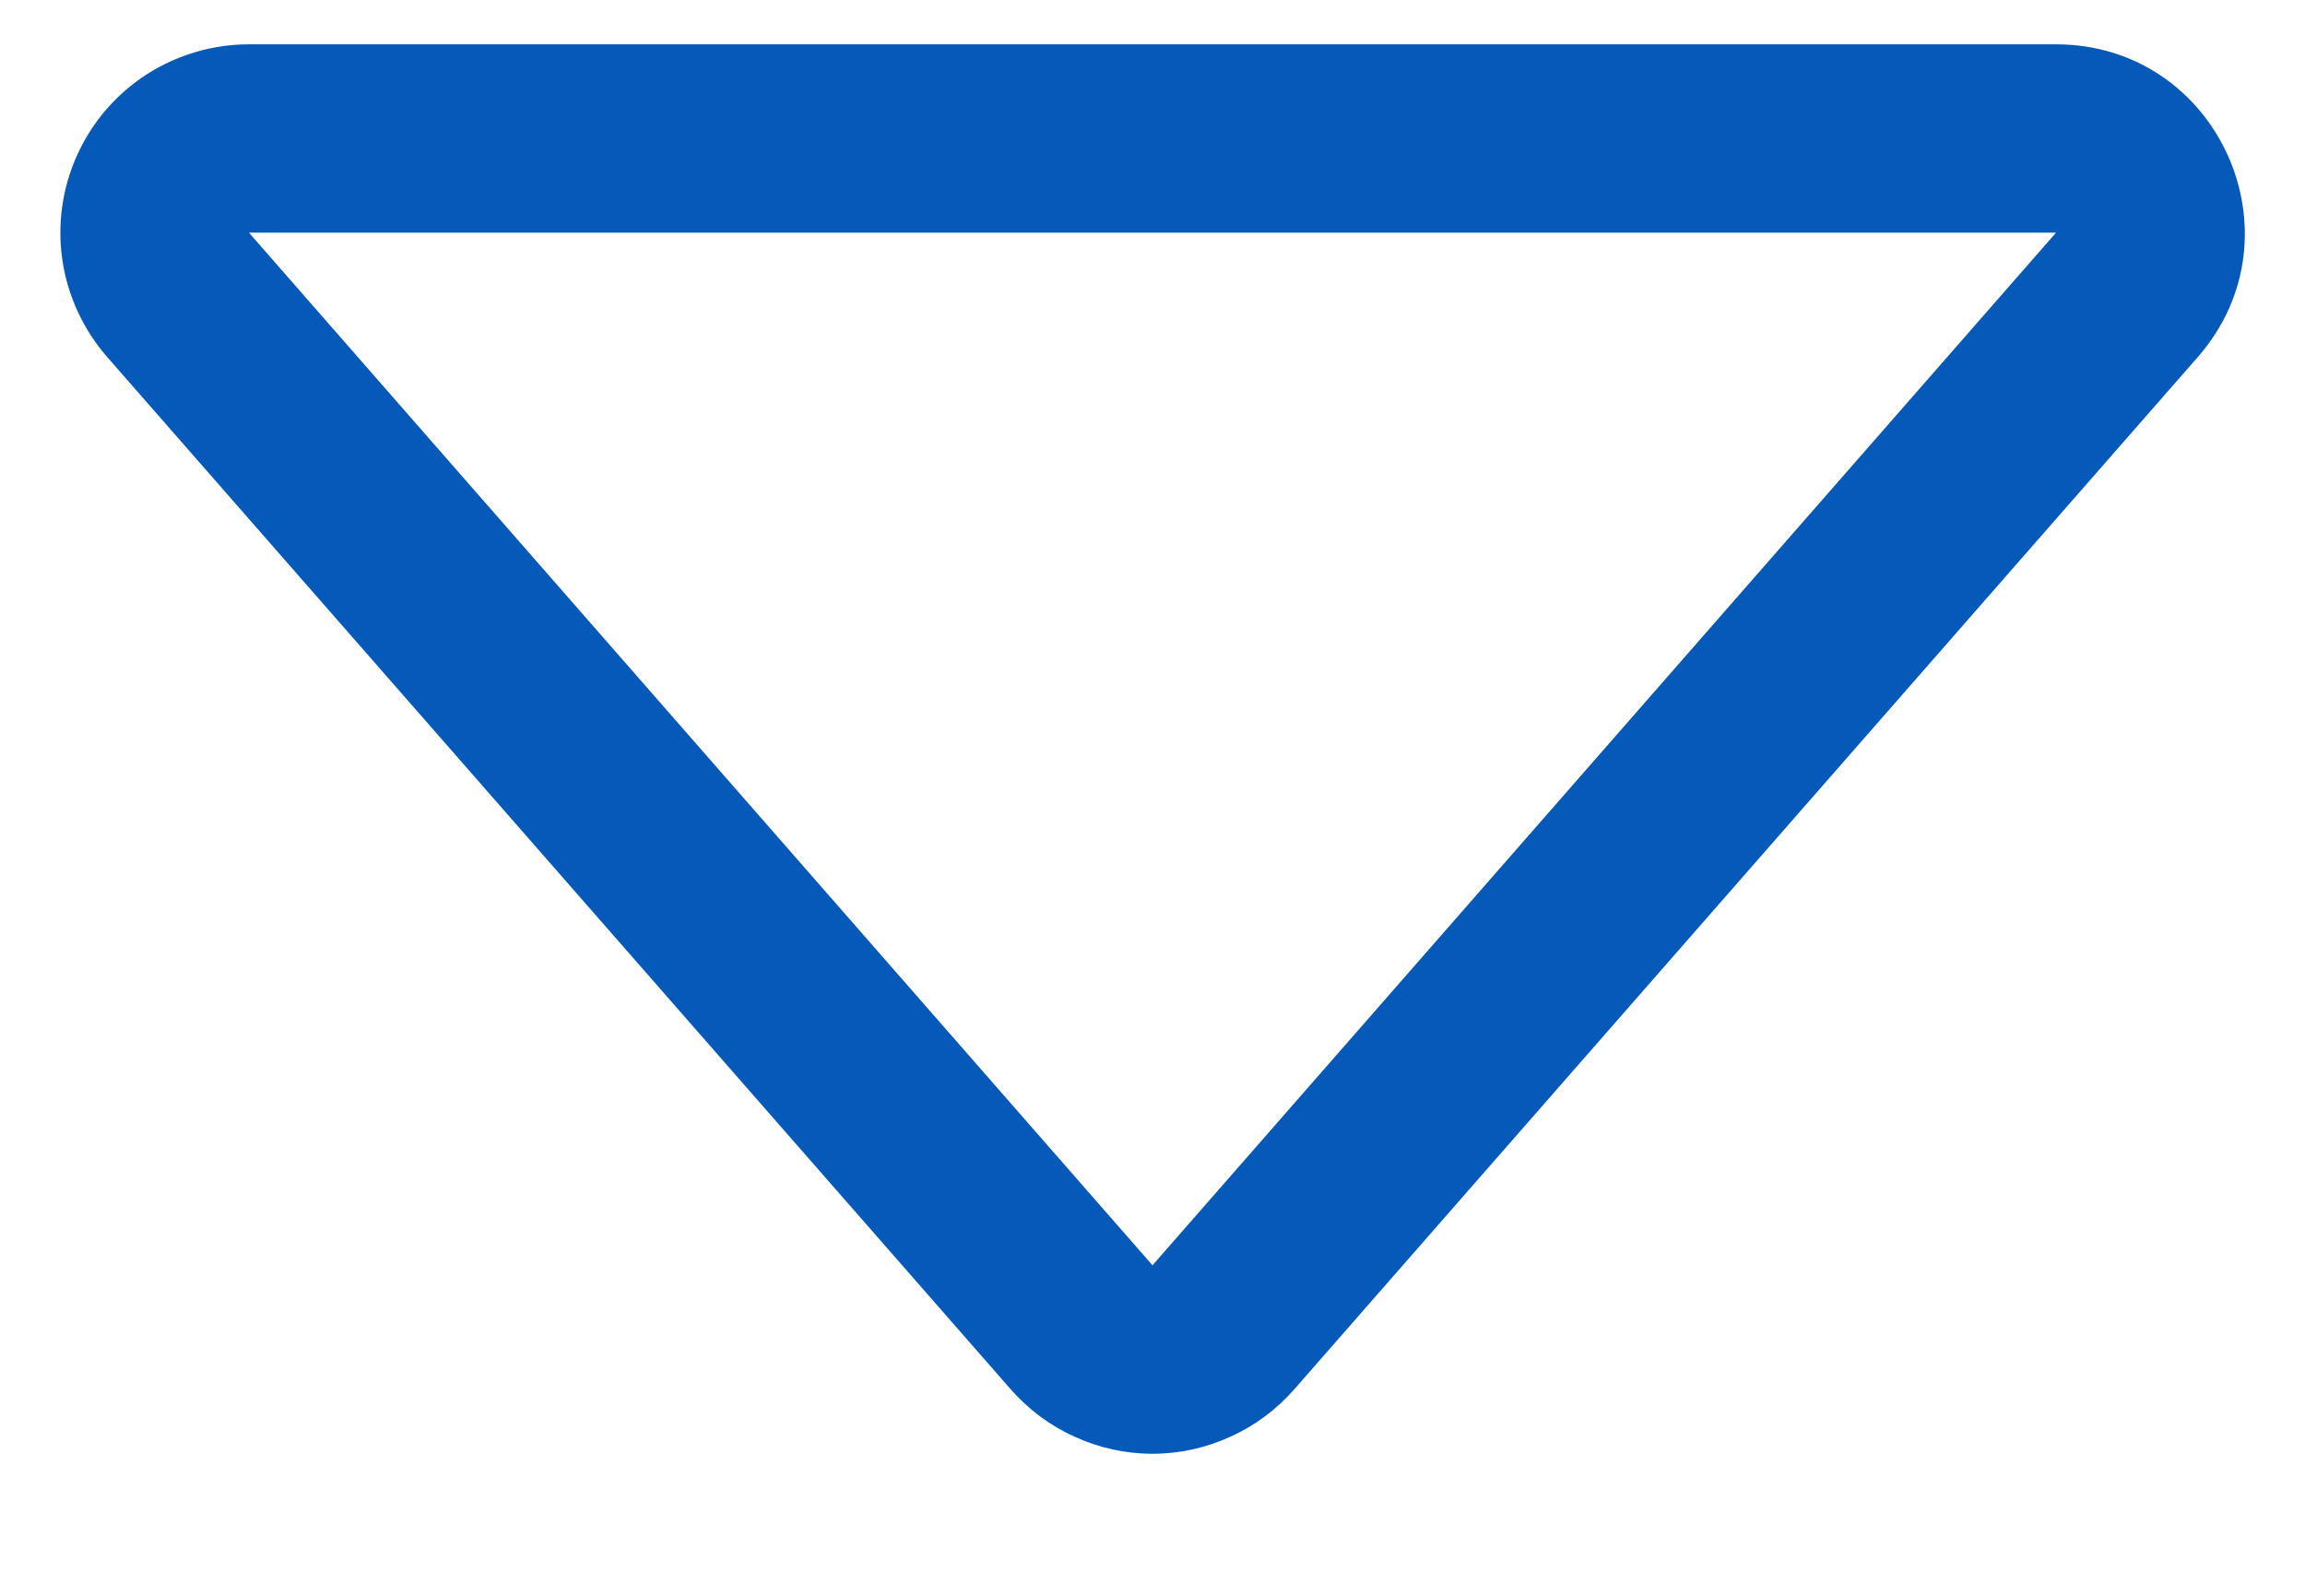 <svg width="13" height="9" viewBox="0 0 13 9" fill="none" xmlns="http://www.w3.org/2000/svg">
<path d="M1.404 1.312H11.596L6.5 7.136L1.404 1.312ZM0.604 2.013L5.7 7.835C5.8 7.949 5.923 8.041 6.061 8.103C6.199 8.166 6.348 8.199 6.5 8.199C6.652 8.199 6.801 8.166 6.939 8.103C7.077 8.041 7.2 7.949 7.3 7.835L12.396 2.013C12.997 1.325 12.508 0.25 11.596 0.25H1.404C1.2 0.25 1 0.309 0.828 0.419C0.656 0.53 0.52 0.687 0.436 0.873C0.351 1.059 0.322 1.266 0.352 1.468C0.382 1.67 0.47 1.859 0.604 2.013Z" fill="#0559B9"/>
</svg>
